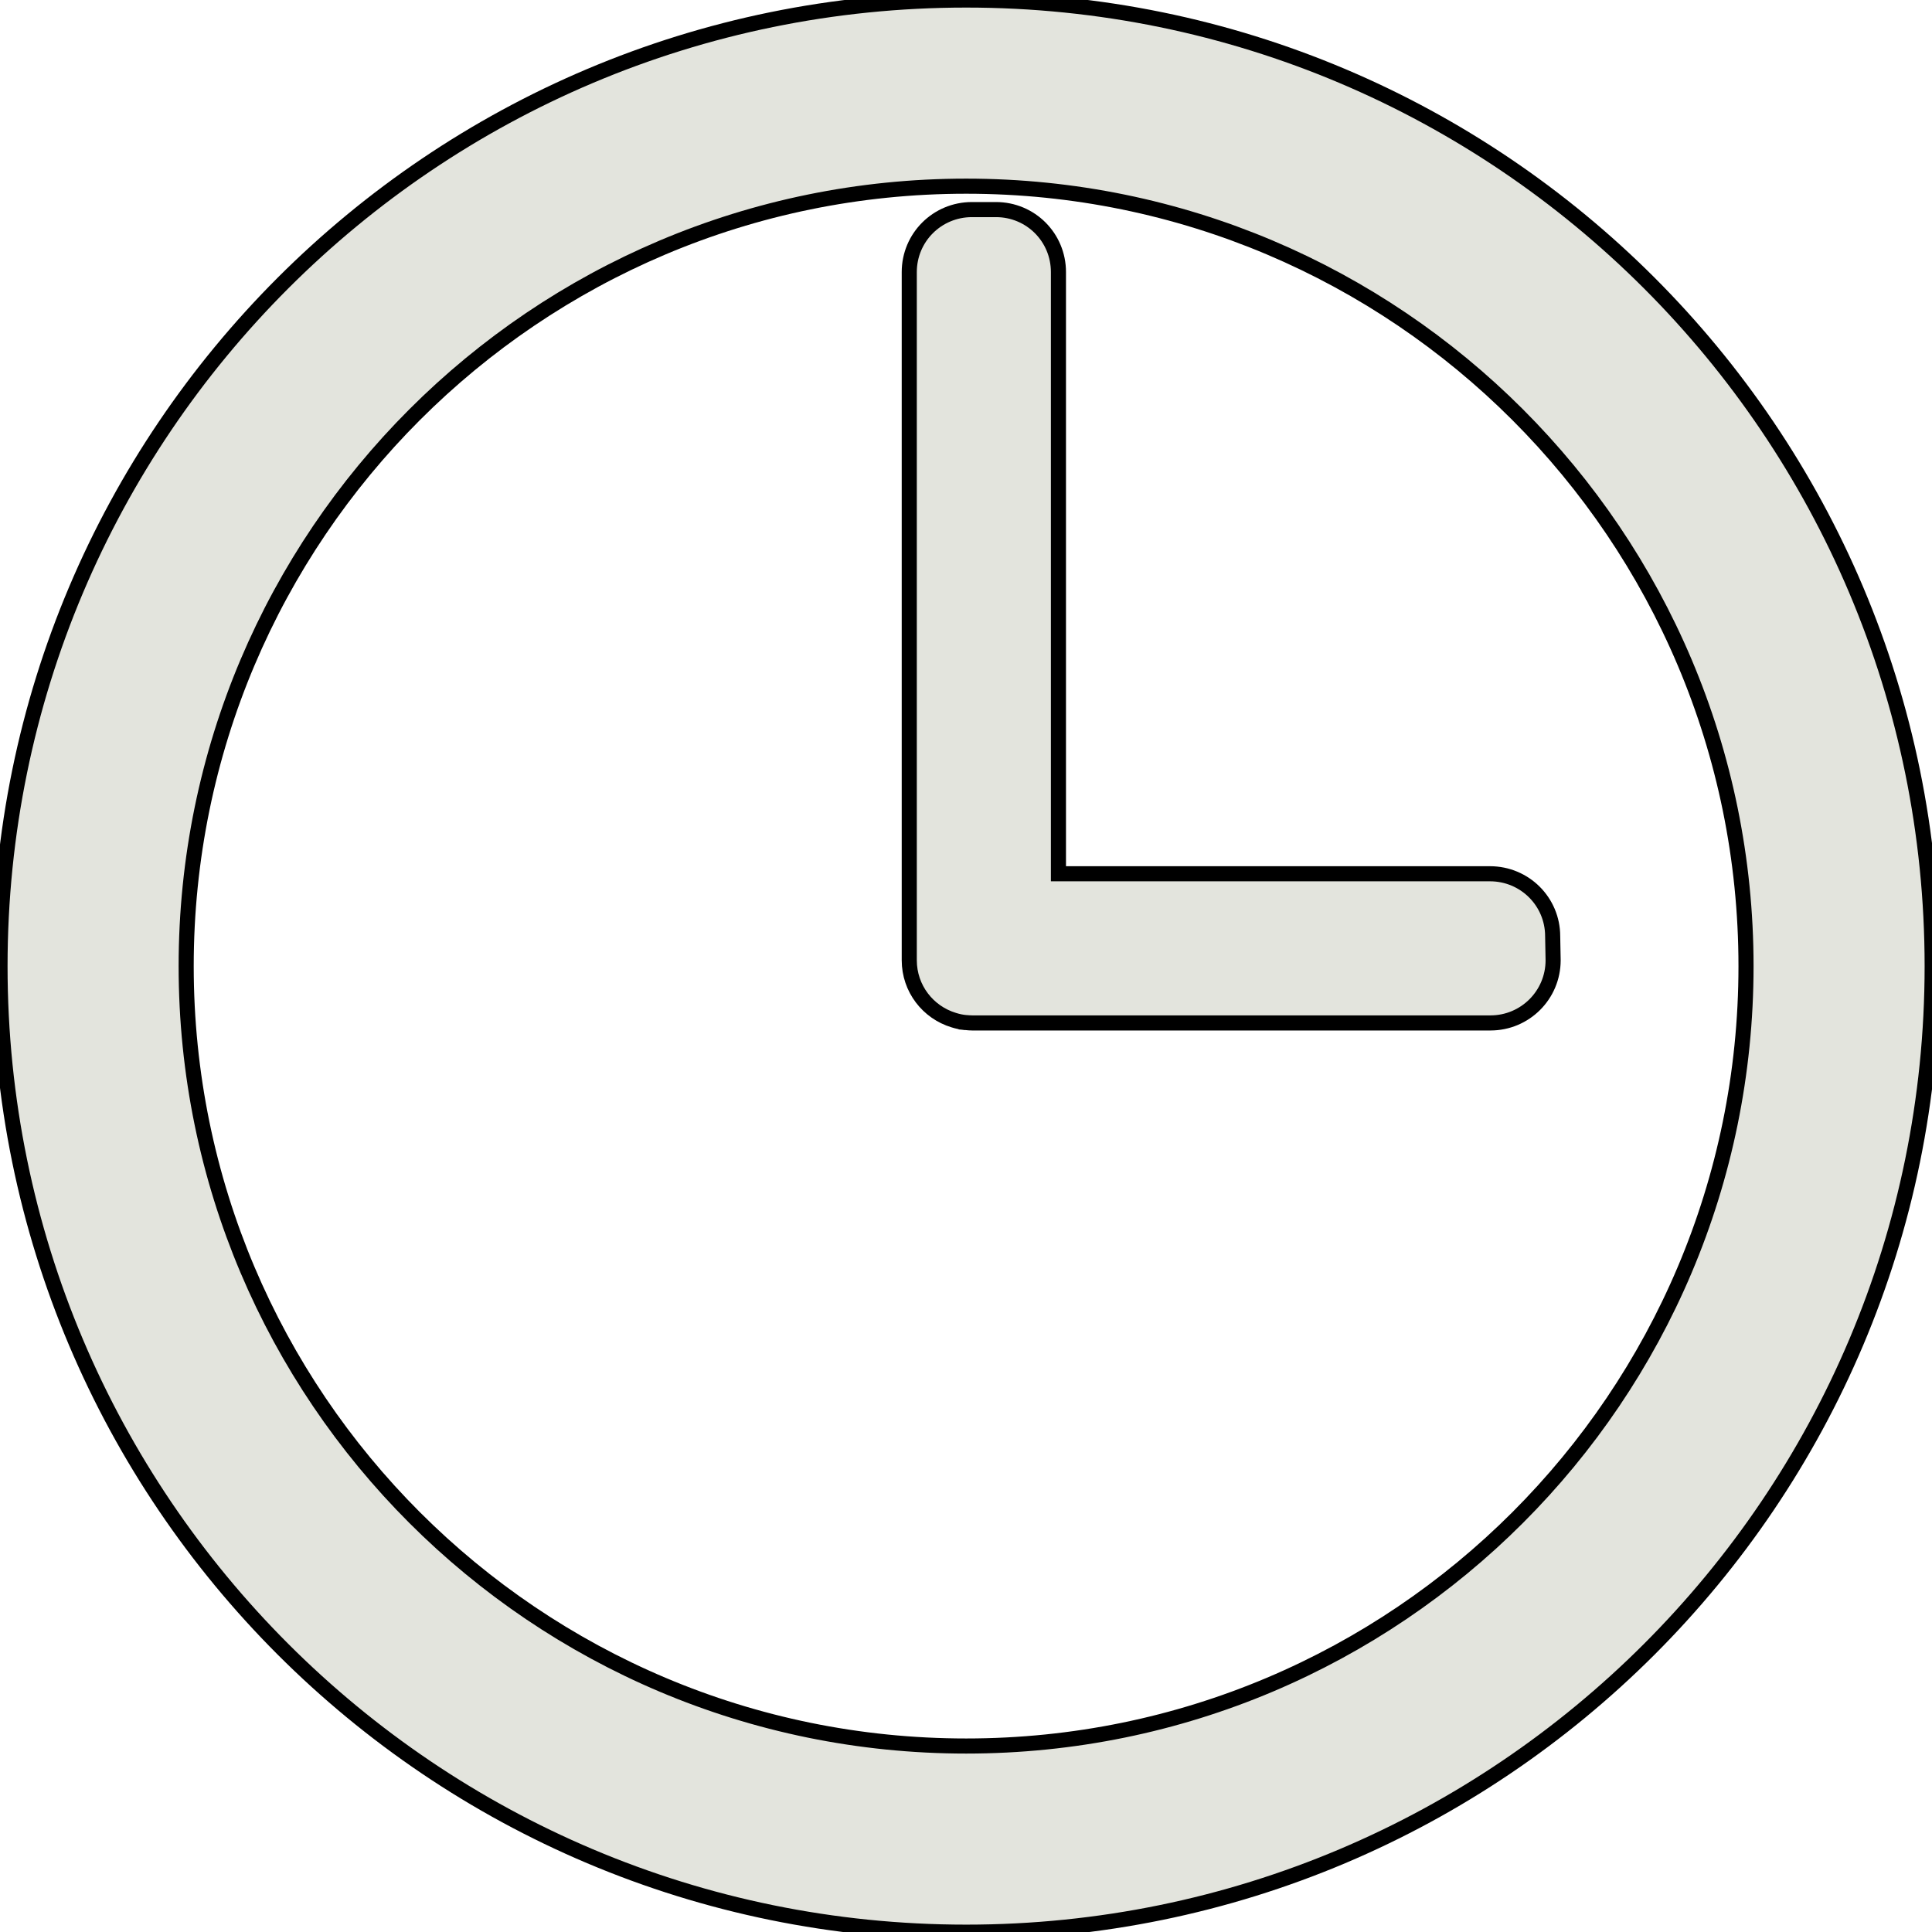 <?xml version="1.0" encoding="UTF-8" standalone="no"?>
<!-- Created with Inkscape (http://www.inkscape.org/) -->

<svg
   xmlns:dc="http://purl.org/dc/elements/1.1/"
   xmlns:cc="http://creativecommons.org/ns#"
   xmlns:rdf="http://www.w3.org/1999/02/22-rdf-syntax-ns#"
   xmlns:svg="http://www.w3.org/2000/svg"
   xmlns="http://www.w3.org/2000/svg"
   xmlns:sodipodi="http://sodipodi.sourceforge.net/DTD/sodipodi-0.dtd"
   xmlns:inkscape="http://www.inkscape.org/namespaces/inkscape"
   width="256"
   height="256"
   id="svg2"
   version="1.1"
   inkscape:version="0.48.4 r9939"
   sodipodi:docname="TimeKeeperIcon.svg">
  <defs
     id="defs4" />
  <sodipodi:namedview
     id="base"
     pagecolor="#ffffff"
     bordercolor="#666666"
     borderopacity="1.0"
     inkscape:pageopacity="0.0"
     inkscape:pageshadow="2"
     inkscape:zoom="1.4"
     inkscape:cx="-9.4831314"
     inkscape:cy="131.68024"
     inkscape:document-units="px"
     inkscape:current-layer="layer1"
     showgrid="false"
     fit-margin-top="0"
     fit-margin-left="0"
     fit-margin-right="0"
     fit-margin-bottom="0"
     inkscape:window-width="1366"
     inkscape:window-height="715"
     inkscape:window-x="-8"
     inkscape:window-y="-8"
     inkscape:window-maximized="1" />
  <g
     inkscape:label="Layer 1"
     inkscape:groupmode="layer"
     id="layer1"
     transform="translate(-40,-136.362)">
    <g
       id="g3764"
       transform="matrix(0.753,0,0,0.753,9.882,96.937)"
       style="stroke:#000000;stroke-opacity:1;stroke-width:2.656;stroke-miterlimit:4;stroke-dasharray:none">
      <path
         inkscape:connector-curvature="0"
         id="path2985"
         d="M 210.016,52.362 C 116.123,52.362 40,128.486 40,222.378 40,316.27 116.123,392.362 210.016,392.362 303.908,392.362 380,316.27 380,222.378 380,128.486 303.908,52.362 210.016,52.362 z m 0,32.757 c 75.797,0 137.227,61.461 137.227,137.258 0,75.797 -61.43,137.227 -137.227,137.227 -75.797,0 -137.258,-61.43 -137.258,-137.227 0,-75.797 61.461,-137.258 137.258,-137.258 z"
         style="fill:#e3e4dd;fill-opacity:1;stroke:#000000;stroke-opacity:1;stroke-width:2.656;stroke-miterlimit:4;stroke-dasharray:none" />
      <path
         sodipodi:nodetypes="sscccccccssssscsss"
         inkscape:connector-curvature="0"
         id="rect3759"
         d="m 313.3,221.331 c 0,6.107 -4.93,11.031 -11.03,11.031 l -86.94,0 -4.16,0 -0.1,0 c -0.36,-0.002 -0.71,-0.027 -1.06,-0.062 0,-0.002 0,0.002 -0.1,0 -0.35,-0.037 -0.7,-0.087 -1.03,-0.156 -0.37,-0.072 -0.71,-0.173 -1.07,-0.281 -4.52,-1.373 -7.81,-5.548 -7.81,-10.531 l 0,-121.094 c 0,-6.107 4.92,-11 11.03,-11 l 4.22,0 c 6.11,0 11,4.893 11,11 l 0,105.875 75.94,0 c 6.1,0 11.03,4.893 11.03,11 z"
         style="fill:#e3e4dd;fill-opacity:1;stroke:#000000;stroke-opacity:1;stroke-width:2.656;stroke-miterlimit:4;stroke-dasharray:none" />
    </g>
  </g>
</svg>
